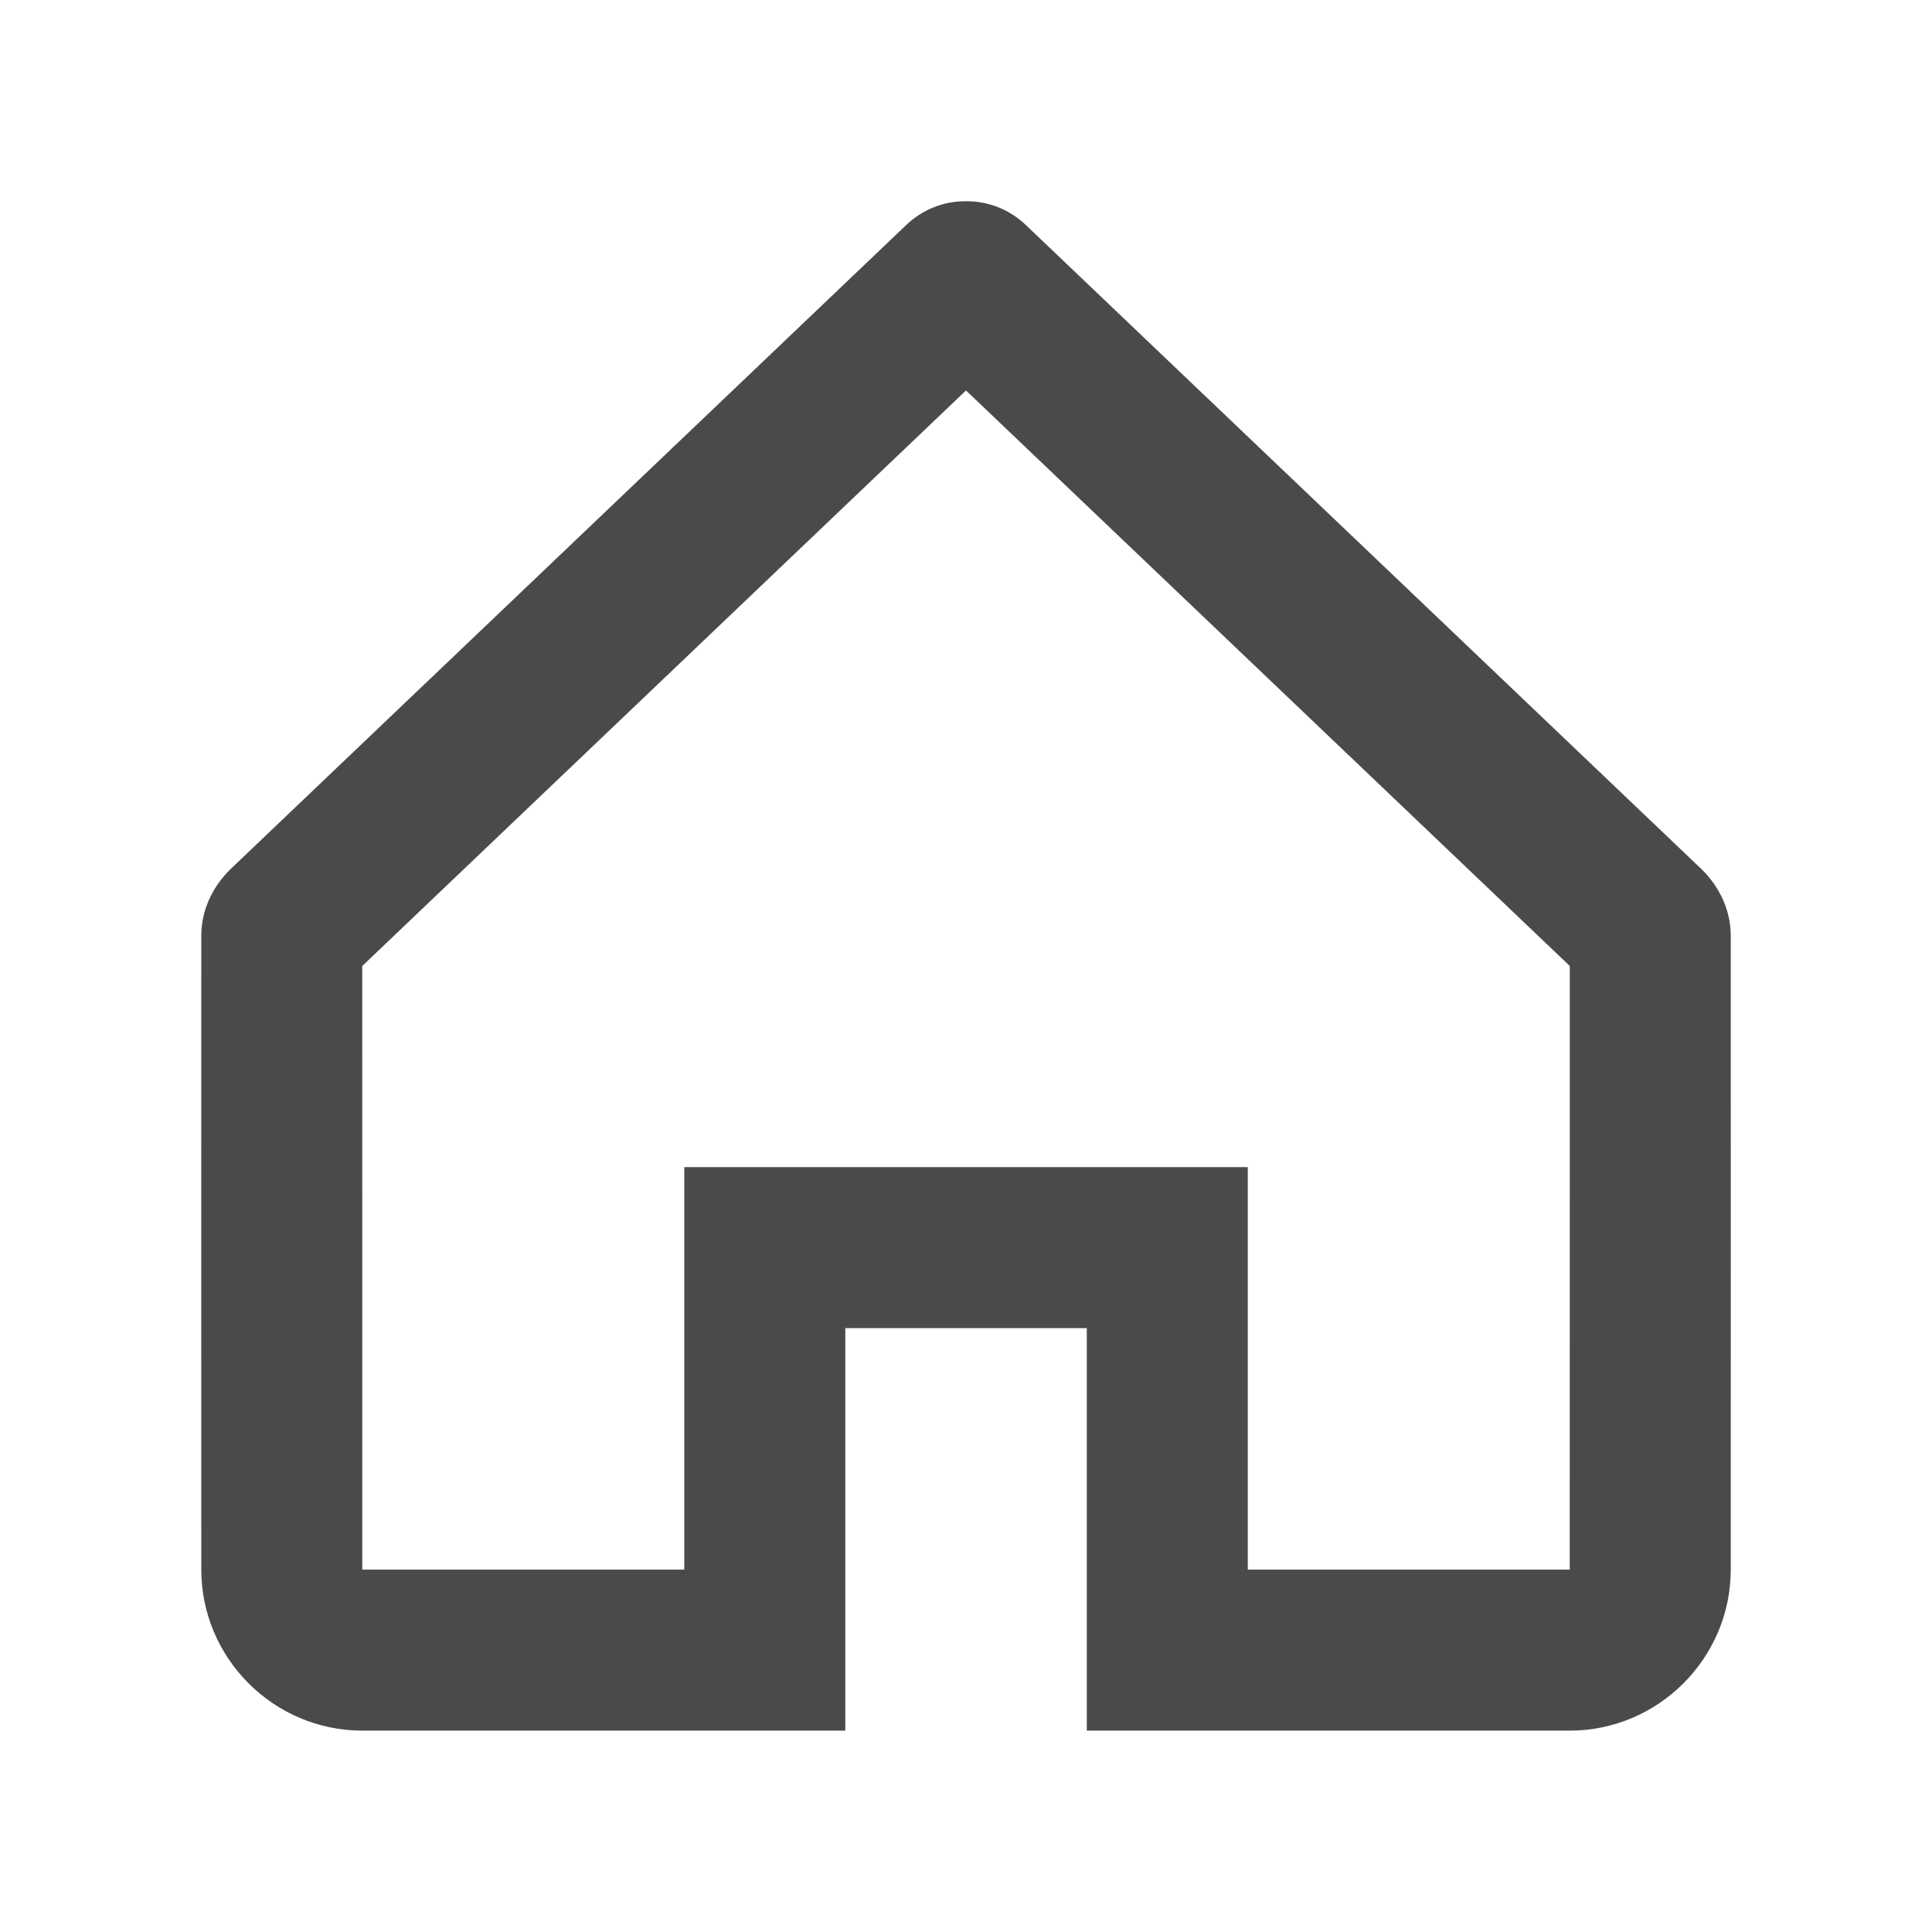 <svg xmlns="http://www.w3.org/2000/svg" width="48" height="48" viewBox="0 0 48 48">
  <path fill="#4A4A4A" fill-rule="evenodd" d="M24.001,5 L24.022,5 C24.557,5 25.092,5.203 25.511,5.614 L42.276,21.596 C42.745,22.056 42.988,22.633 43,23.206 C43.003,23.369 43,38.997 43,38.997 C43,41.197 41.199,42.997 39,42.997 L27.001,42.997 L27.001,32.997 L21.001,32.997 L21.001,42.997 L9.001,42.997 C6.801,42.997 5.001,41.197 5.001,38.997 C5.001,38.997 4.998,23.369 5.001,23.206 C5.012,22.633 5.255,22.056 5.724,21.596 L22.49,5.614 C22.909,5.203 23.443,5 23.978,5 L24,5 L24.001,5 Z M24,9.701 L9,24 C8.999,26.577 9,35.336 9.001,38.996 L17.001,38.997 L17.001,32.997 L17.001,28.997 L21.001,28.997 L27.001,28.997 L31.001,28.997 L31.001,32.997 L31.001,38.997 L39,38.997 C39,35.349 39.002,26.638 39.001,24 L24,9.701 Z"/>
</svg>
